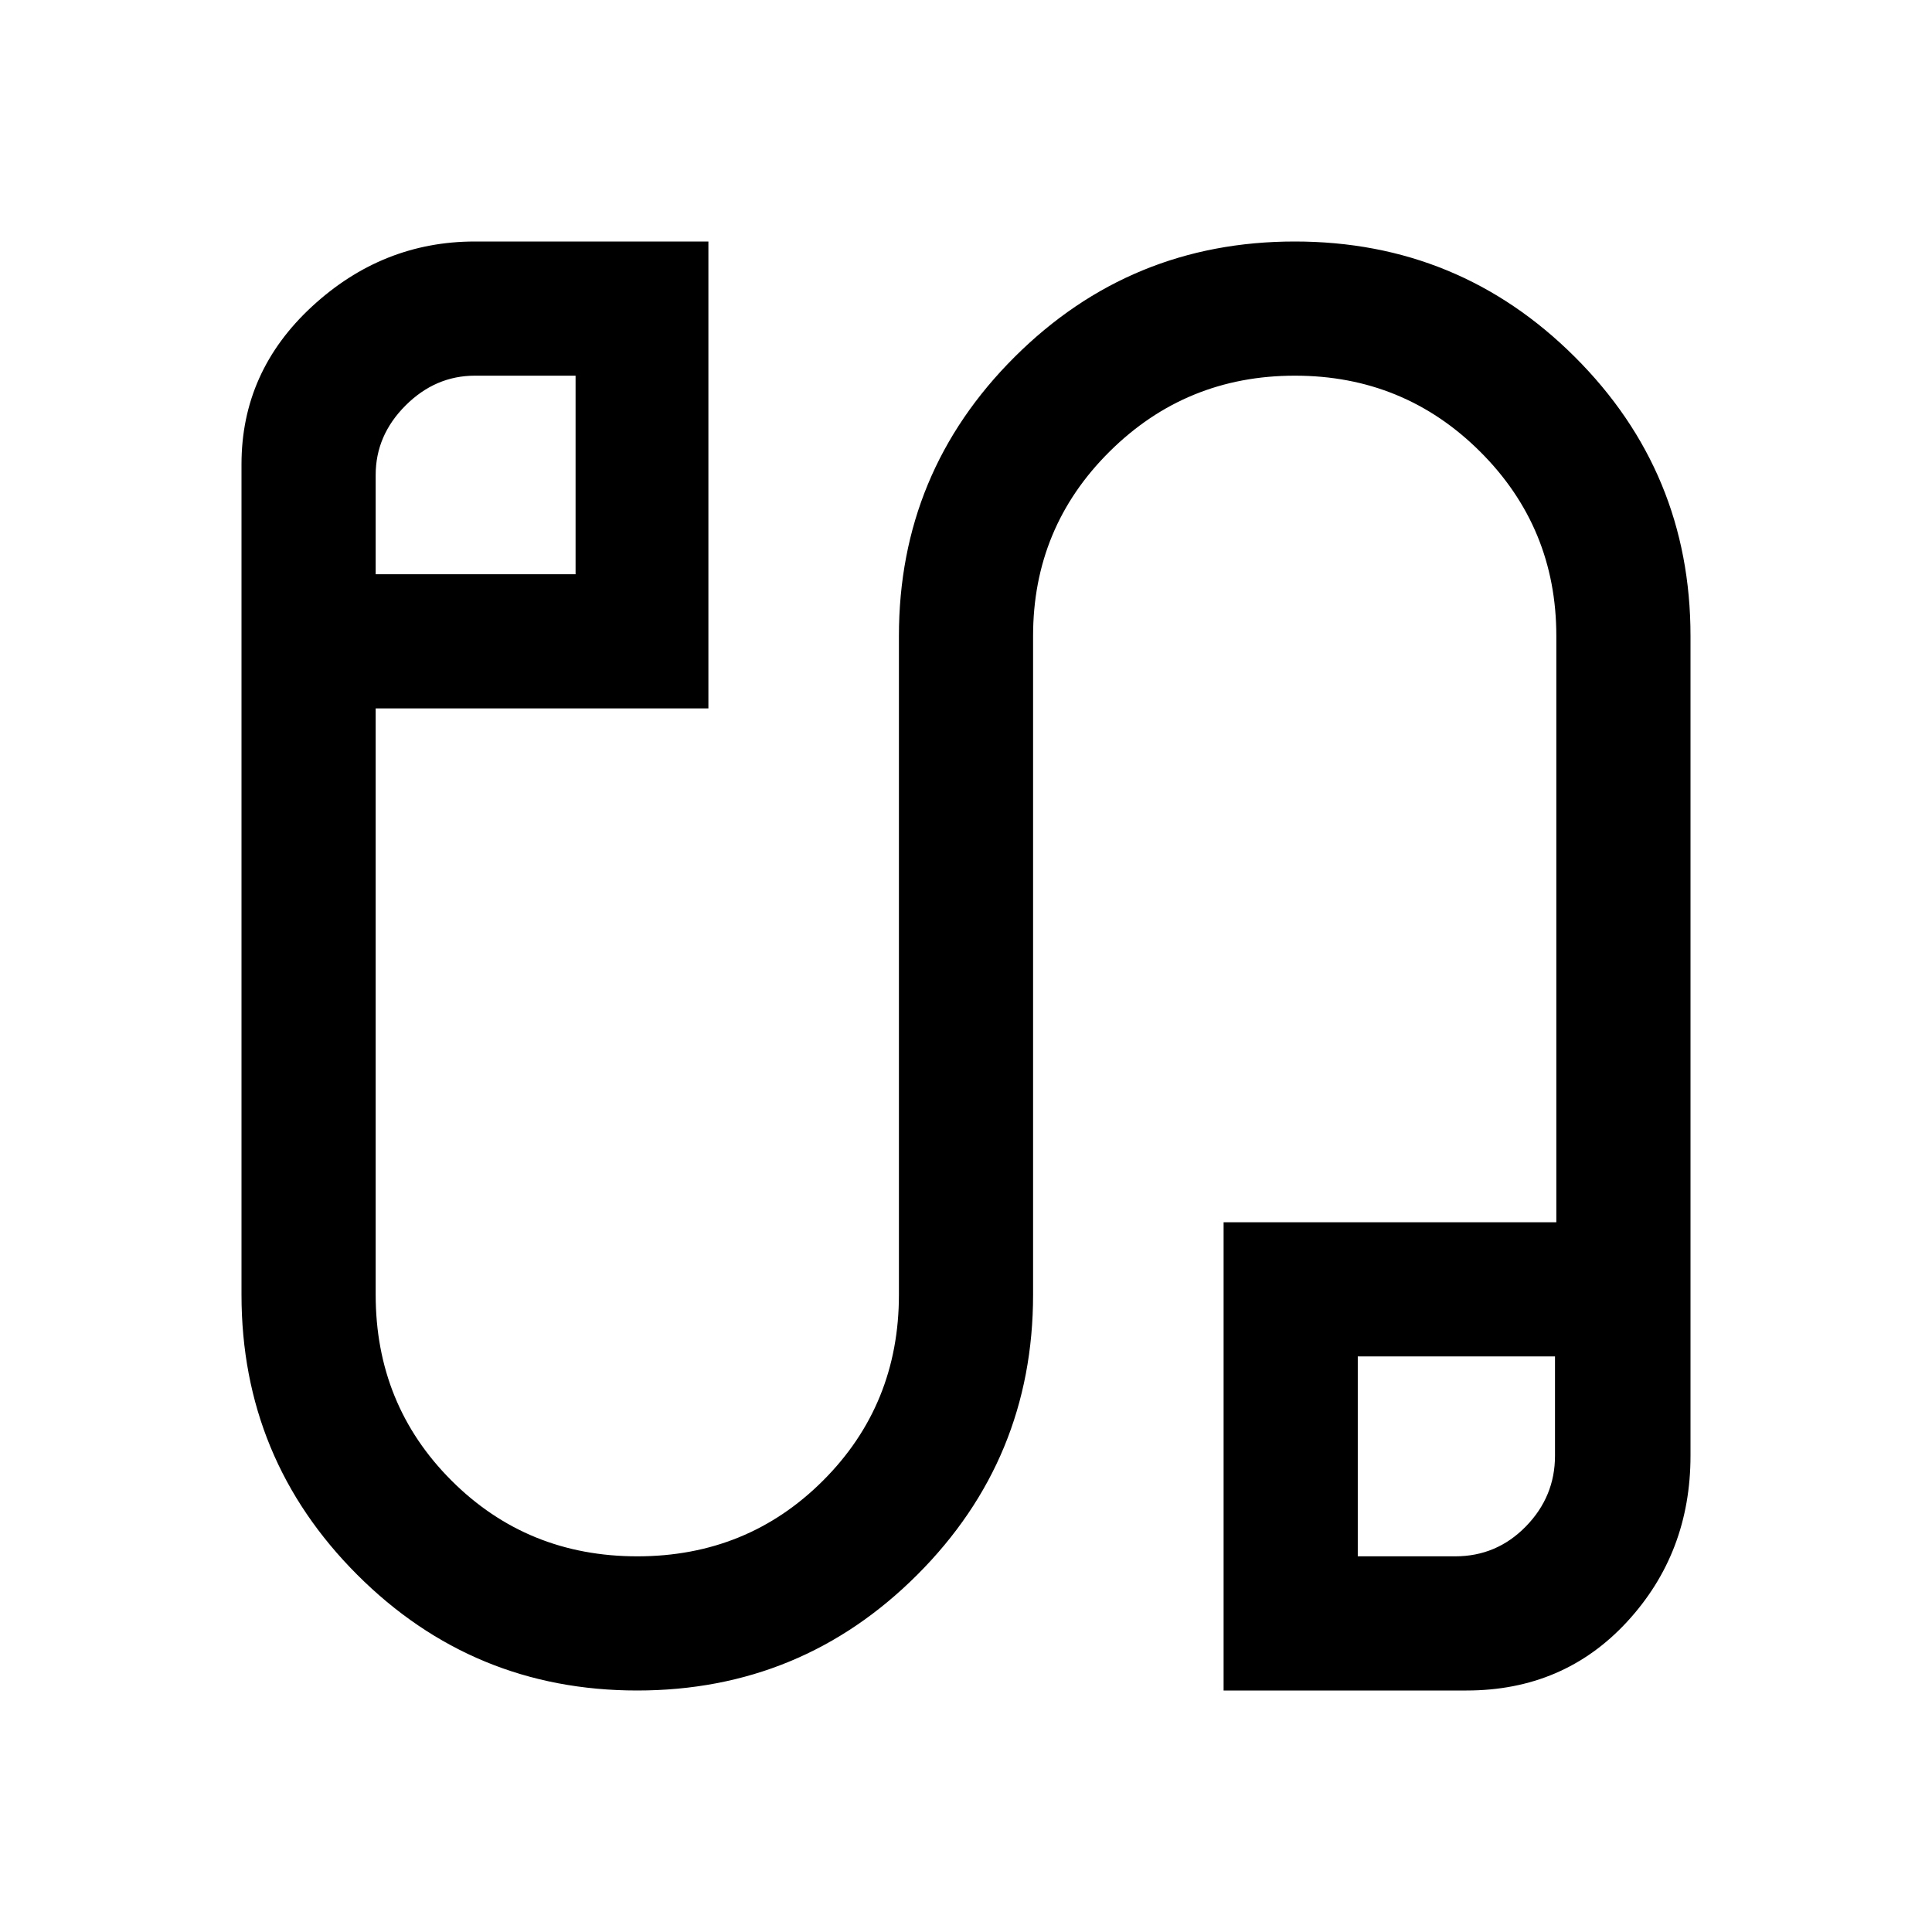 <svg xmlns="http://www.w3.org/2000/svg" height="40" viewBox="0 -960 960 960" width="40"><path d="M316.63-120Q235-120 177.5-177.52 120-235.05 120-316.67v-412.66q0-46 35-78.34Q190-840 236-840h116v232H186.67v291.33q0 54.67 37.66 92.34 37.67 37.66 92.34 37.66 54.66 0 92.33-37.66 37.67-37.67 37.67-92.34V-644q0-81.34 57.53-138.67Q561.74-840 643.37-840t139.13 57.33Q840-725.34 840-644v407.33q0 48.34-31.5 82.5Q777-120 728.67-120H608v-232.67h165.33V-644q0-53.89-37.88-91.61t-92-37.72q-54.12 0-92.12 37.72-38 37.72-38 91.61v327.33q0 81.62-57.53 139.15Q398.26-120 316.63-120ZM186.67-674.67H286v-98.66h-50q-19.67 0-34.5 14.83-14.83 14.83-14.83 34.5v49.33Zm488 488h48.42q20.58 0 35.08-14.83t14.5-35.17V-286h-98v99.33ZM236.67-724ZM724-236.67Z"/></svg>